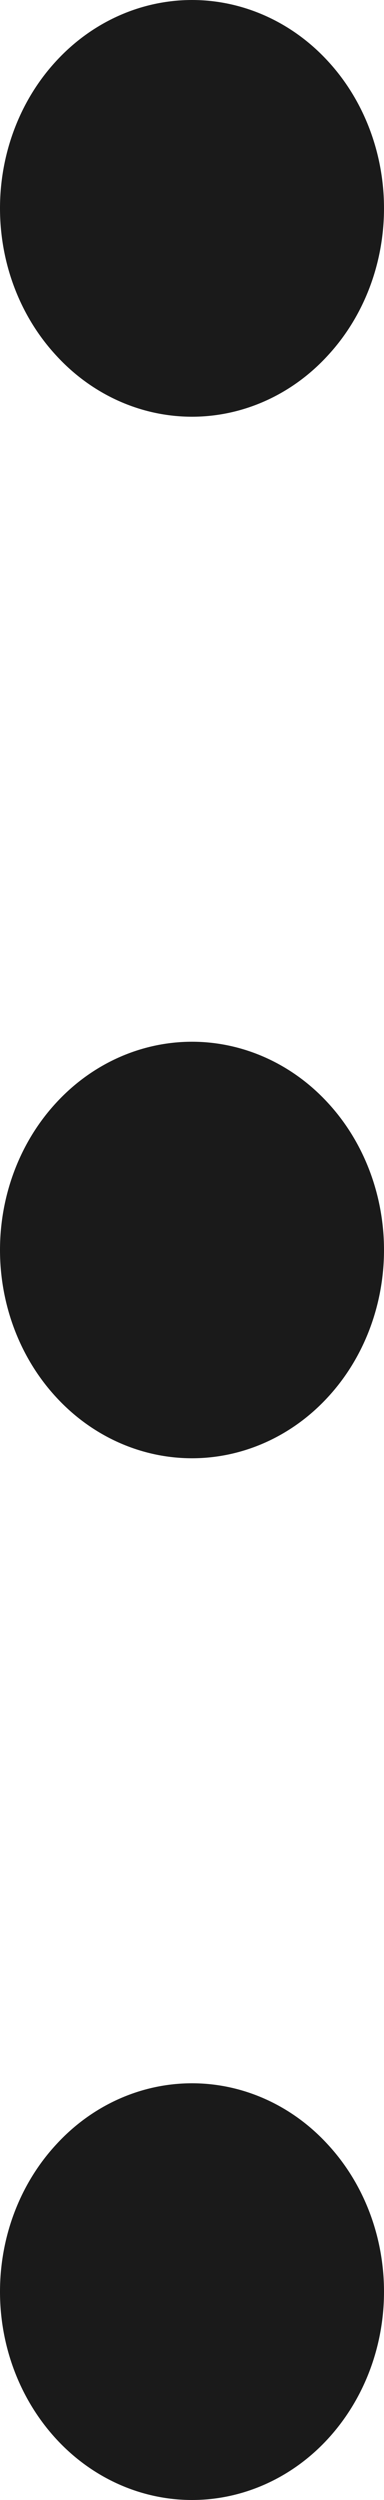 <svg width="2" height="13" viewBox="0 0 2 13" fill="none" xmlns="http://www.w3.org/2000/svg">
<path d="M0 1.083C0 1.371 0.105 1.646 0.293 1.849C0.48 2.053 0.735 2.167 1 2.167C1.265 2.167 1.52 2.053 1.707 1.849C1.895 1.646 2 1.371 2 1.083C2 0.796 1.895 0.52 1.707 0.317C1.52 0.114 1.265 0 1 0C0.735 0 0.48 0.114 0.293 0.317C0.105 0.52 0 0.796 0 1.083ZM0 6.5C0 6.787 0.105 7.063 0.293 7.266C0.48 7.469 0.735 7.583 1 7.583C1.265 7.583 1.52 7.469 1.707 7.266C1.895 7.063 2 6.787 2 6.5C2 6.213 1.895 5.937 1.707 5.734C1.52 5.531 1.265 5.417 1 5.417C0.735 5.417 0.48 5.531 0.293 5.734C0.105 5.937 0 6.213 0 6.5ZM0 11.917C0 12.204 0.105 12.479 0.293 12.683C0.48 12.886 0.735 13 1 13C1.265 13 1.52 12.886 1.707 12.683C1.895 12.479 2 12.204 2 11.917C2 11.629 1.895 11.354 1.707 11.151C1.52 10.947 1.265 10.833 1 10.833C0.735 10.833 0.48 10.947 0.293 11.151C0.105 11.354 0 11.629 0 11.917Z" fill="#1A1A1A"/>
</svg>
